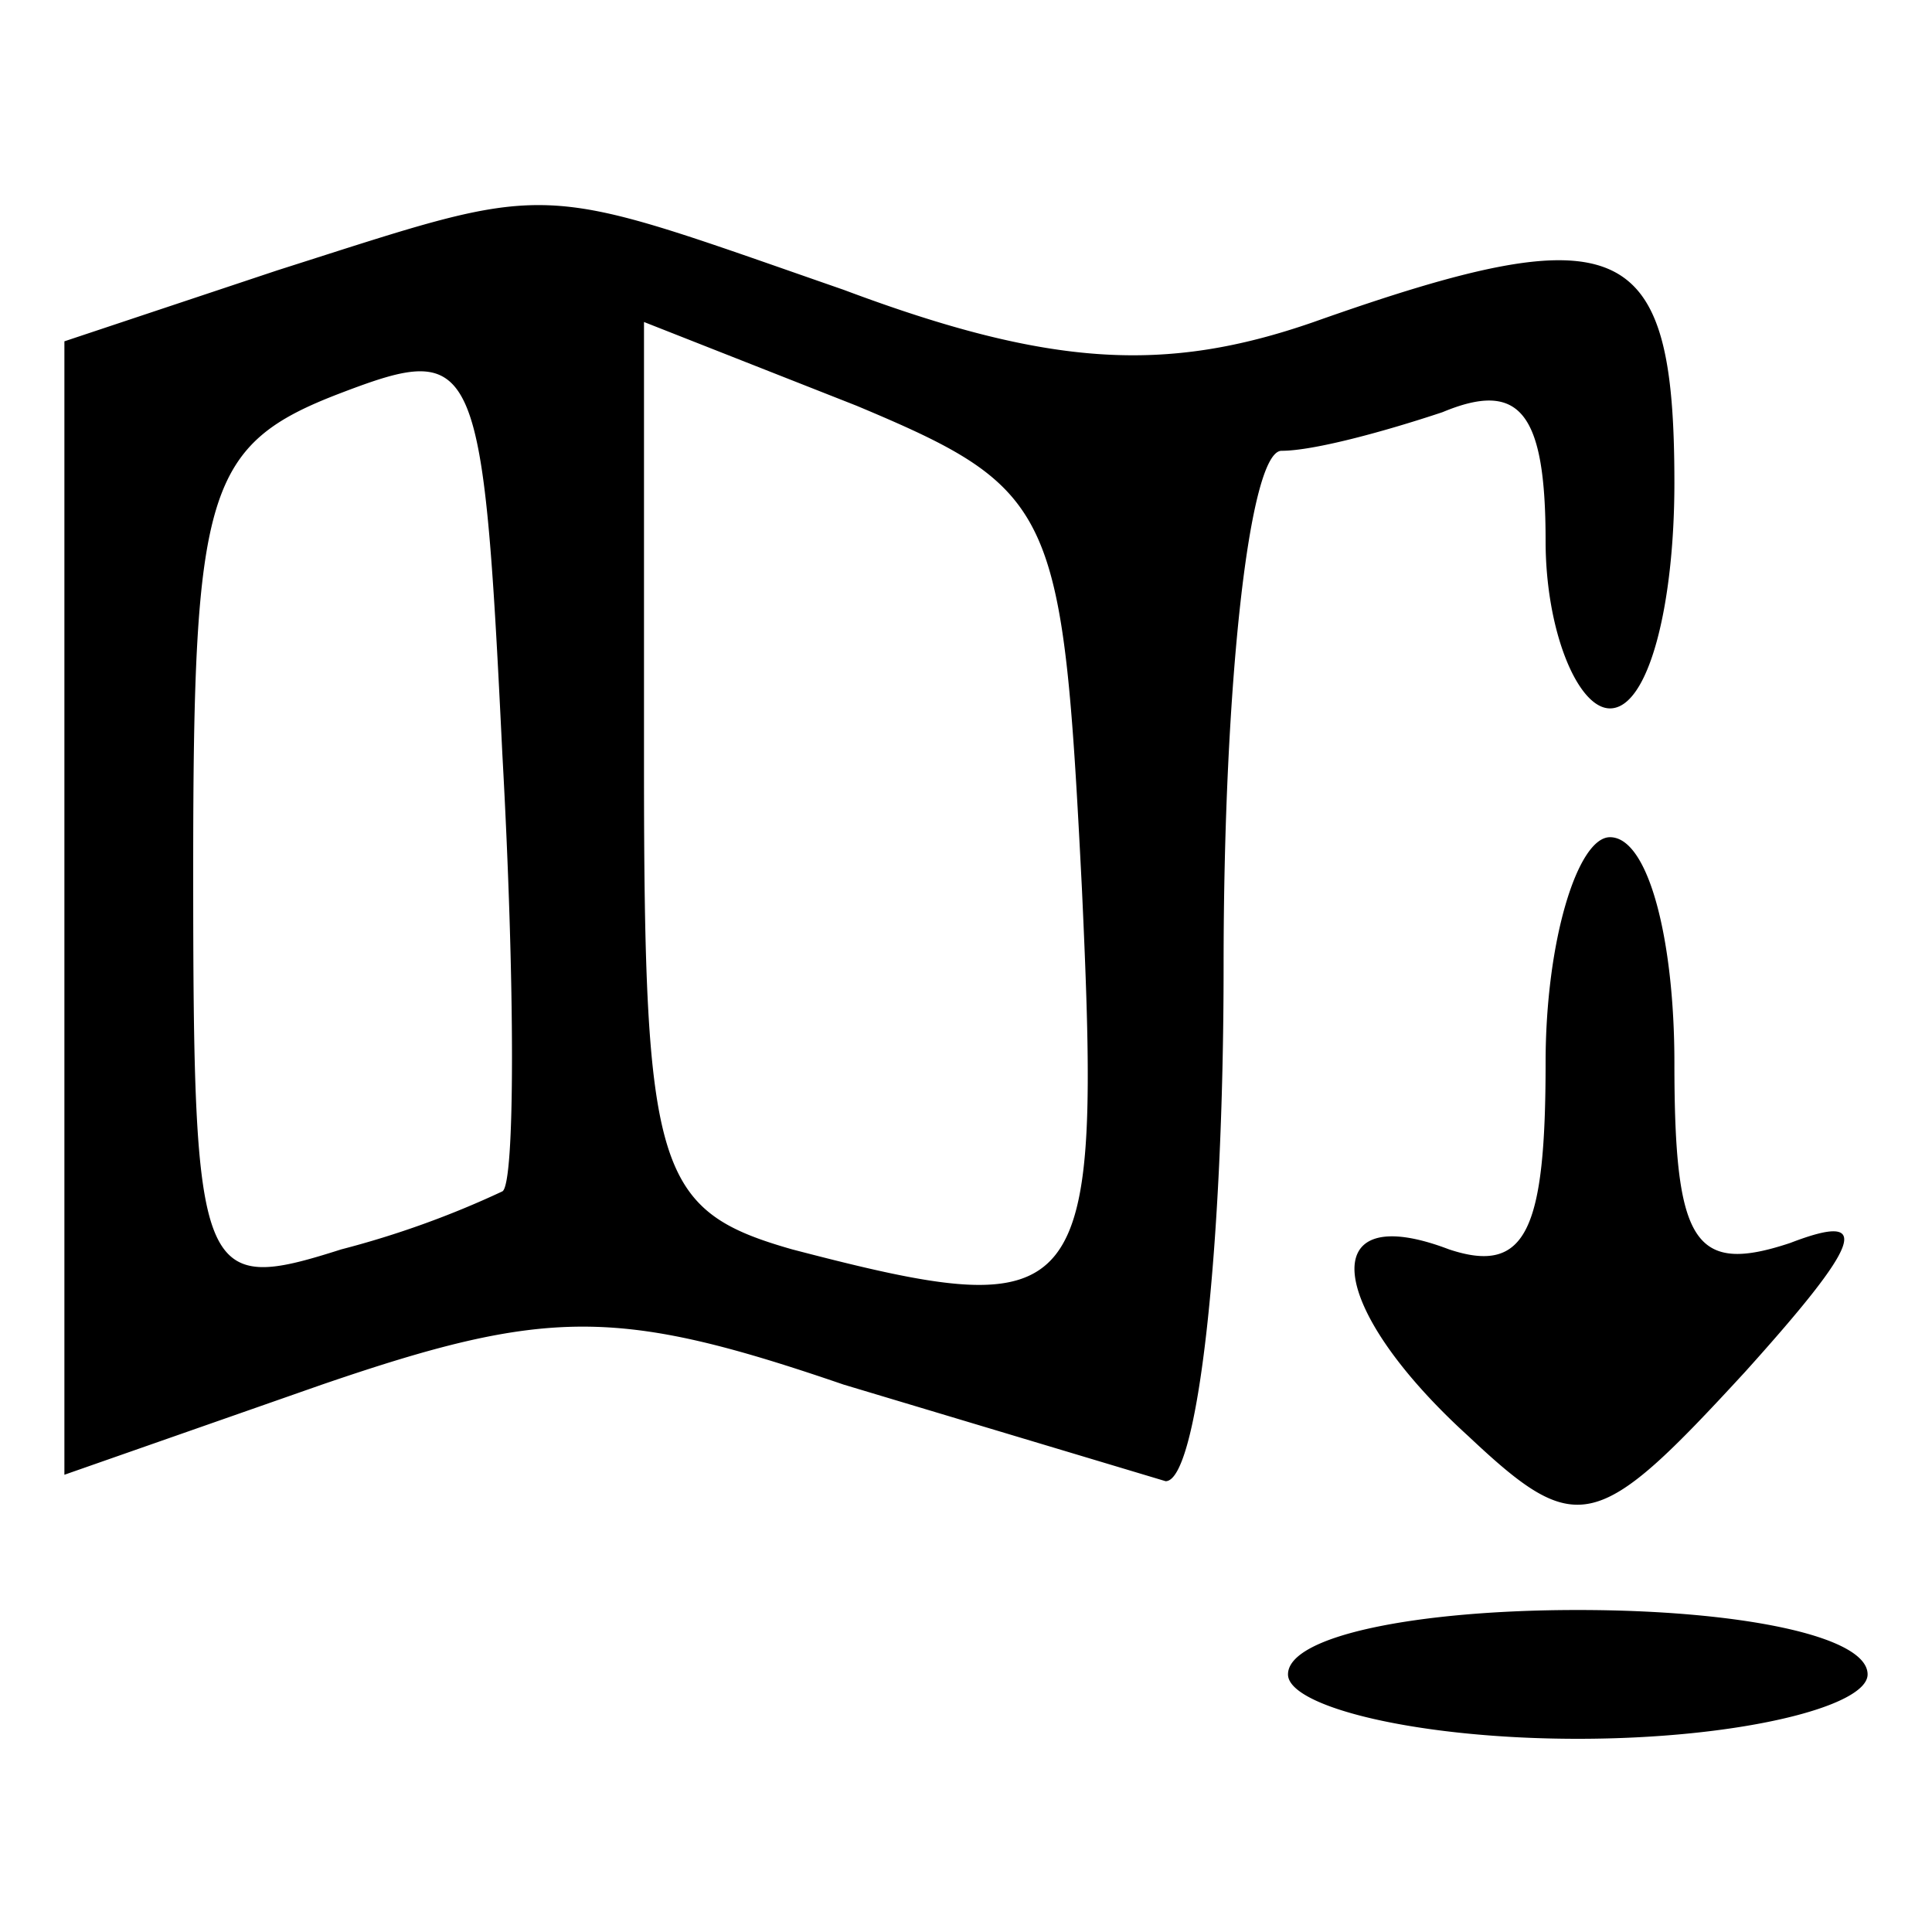 <svg xmlns="http://www.w3.org/2000/svg" width="40" height="40" viewBox="0 0 30 30" preserveAspectRatio="xMidYMid meet">
    <path d="M4.3 4.2L1 5.3v8.8 8.8l4-1.4c3.5-1.2 4.6-1.2 8.1 0l5 1.5c.5 0 .9-3.6.9-8s.4-8 .9-8 1.6-.3 2.5-.6c1.2-.5 1.6 0 1.6 2 0 1.4.5 2.6 1 2.6.6 0 1-1.6 1-3.5 0-3.8-.8-4.2-5.6-2.5-2.3.8-4.1.7-7.3-.5-4.9-1.7-4.4-1.7-8.8-.3zm3.5 14.3a14.4 14.4 0 0 1-2.5.9c-2.2.7-2.3.5-2.3-5.9 0-5.9.2-6.6 2.3-7.4s2.2-.6 2.5 5.6c.2 3.6.2 6.7 0 6.8zm9-4.7c.3 6.5.1 6.8-4.5 5.6-2.1-.6-2.3-1.2-2.3-7.5V5l3.3 1.3c3.1 1.3 3.2 1.6 3.5 7.5zm7.2 2.7c0 2.6-.3 3.3-1.5 2.9-2.1-.8-1.9.9.3 2.9 1.7 1.6 2 1.5 4.3-1 1.8-2 2-2.5.7-2-1.5.5-1.8 0-1.8-2.8 0-1.9-.4-3.5-1-3.5-.5 0-1 1.6-1 3.5zM20 26c0 .5 2 1 4.5 1s4.5-.5 4.5-1c0-.6-2-1-4.5-1s-4.5.4-4.5 1z"/>
</svg>
